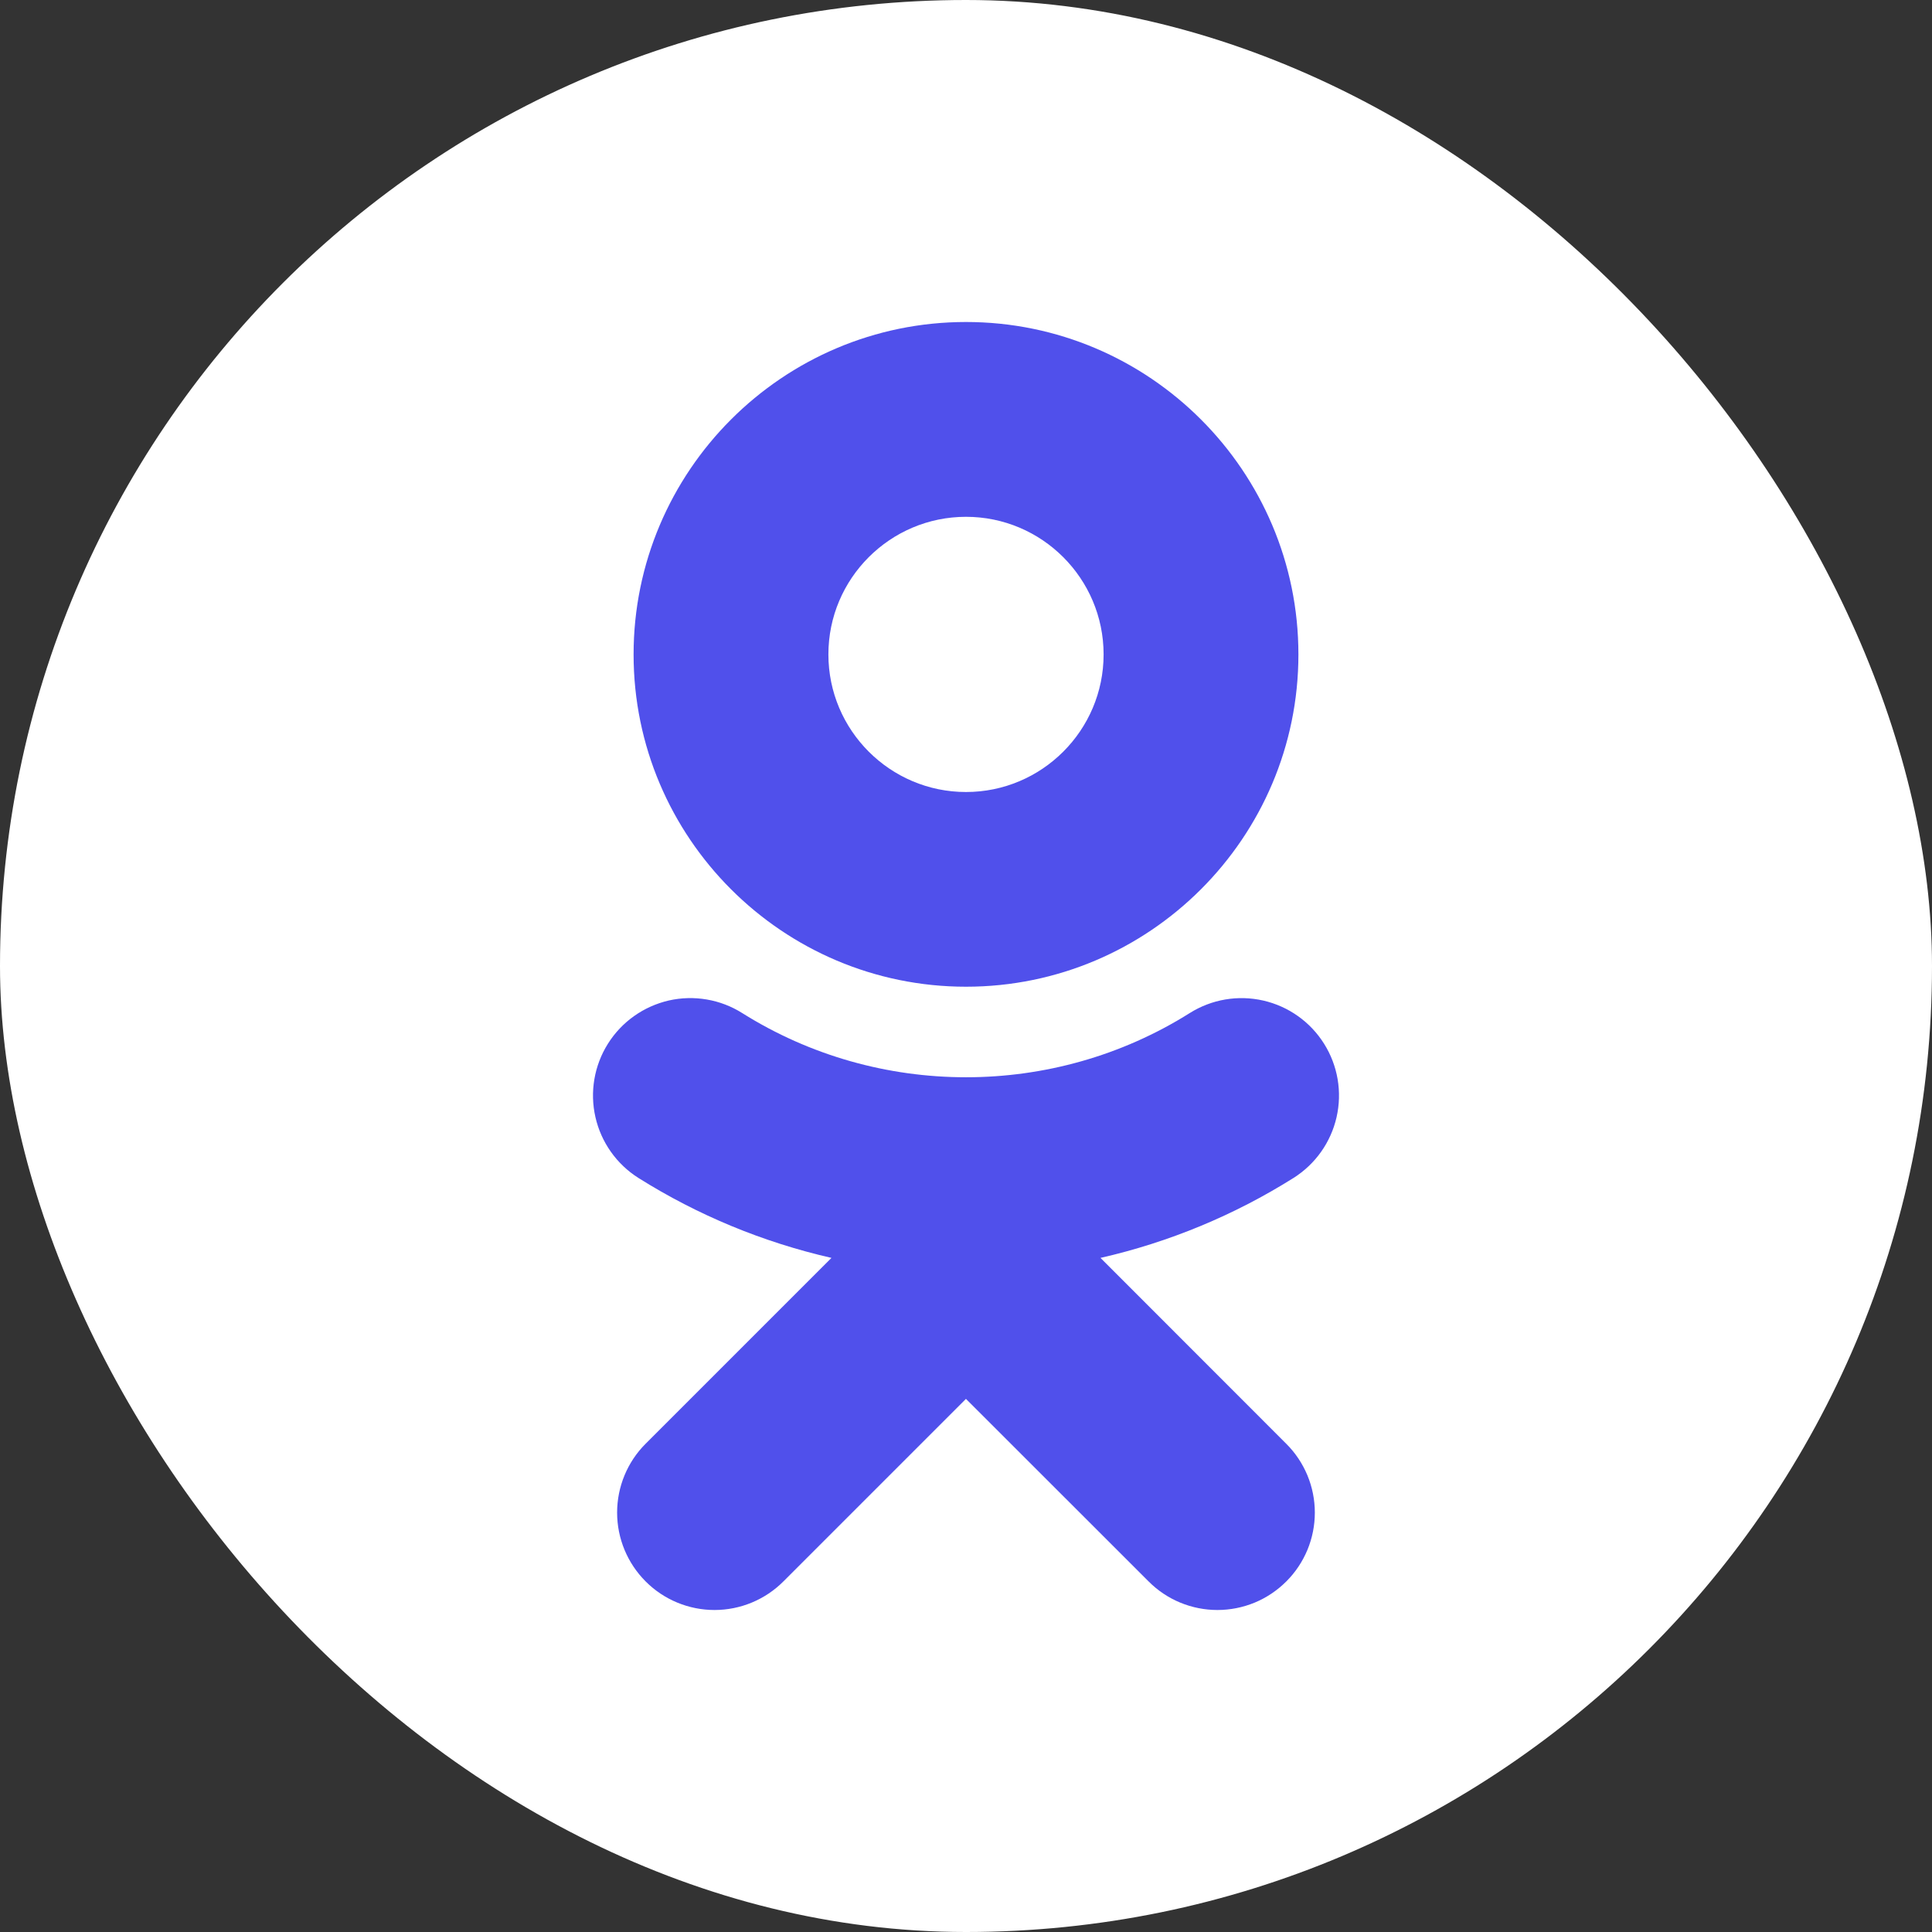 <svg width="36" height="36" viewBox="0 0 36 36" fill="none" xmlns="http://www.w3.org/2000/svg">
<rect x="0" y="0" width="36" height="36" fill="#333333" stroke="none"/>
<rect width="36" height="36" rx="18" fill="white"/>
<path d="M18 9.63C19.414 9.63 20.564 10.78 20.564 12.195C20.564 13.608 19.414 14.758 18 14.758C16.587 14.758 15.436 13.608 15.436 12.195C15.435 10.78 16.587 9.63 18 9.63ZM18 18.386C21.416 18.386 24.194 15.609 24.194 12.195C24.194 8.778 21.416 6 18 6C14.584 6 11.806 8.779 11.806 12.195C11.806 15.609 14.584 18.386 18 18.386ZM20.506 23.439C21.78 23.149 22.996 22.645 24.102 21.95C24.51 21.693 24.798 21.286 24.905 20.817C25.012 20.347 24.928 19.855 24.672 19.448C24.545 19.246 24.38 19.071 24.185 18.933C23.991 18.795 23.771 18.697 23.539 18.644C23.306 18.591 23.066 18.584 22.831 18.624C22.596 18.664 22.371 18.75 22.169 18.877C19.632 20.473 16.366 20.471 13.83 18.877C13.629 18.75 13.404 18.664 13.169 18.624C12.934 18.584 12.694 18.59 12.461 18.643C12.229 18.697 12.009 18.795 11.815 18.933C11.62 19.071 11.455 19.246 11.328 19.448C11.072 19.855 10.988 20.347 11.095 20.816C11.201 21.285 11.49 21.693 11.897 21.95C13.003 22.645 14.219 23.148 15.493 23.439L12.03 26.902C11.69 27.242 11.499 27.704 11.499 28.185C11.499 28.667 11.691 29.128 12.031 29.468C12.371 29.809 12.833 30 13.314 30C13.796 30 14.257 29.808 14.597 29.468L17.999 26.066L21.403 29.468C21.571 29.637 21.771 29.771 21.991 29.862C22.211 29.953 22.447 30 22.685 30C22.924 30 23.159 29.953 23.38 29.862C23.599 29.771 23.799 29.637 23.968 29.468C24.137 29.3 24.27 29.1 24.362 28.88C24.453 28.66 24.5 28.424 24.5 28.185C24.5 27.947 24.453 27.711 24.362 27.491C24.27 27.271 24.137 27.071 23.968 26.903L20.506 23.439Z" fill="#5050EB"/>
</svg>

